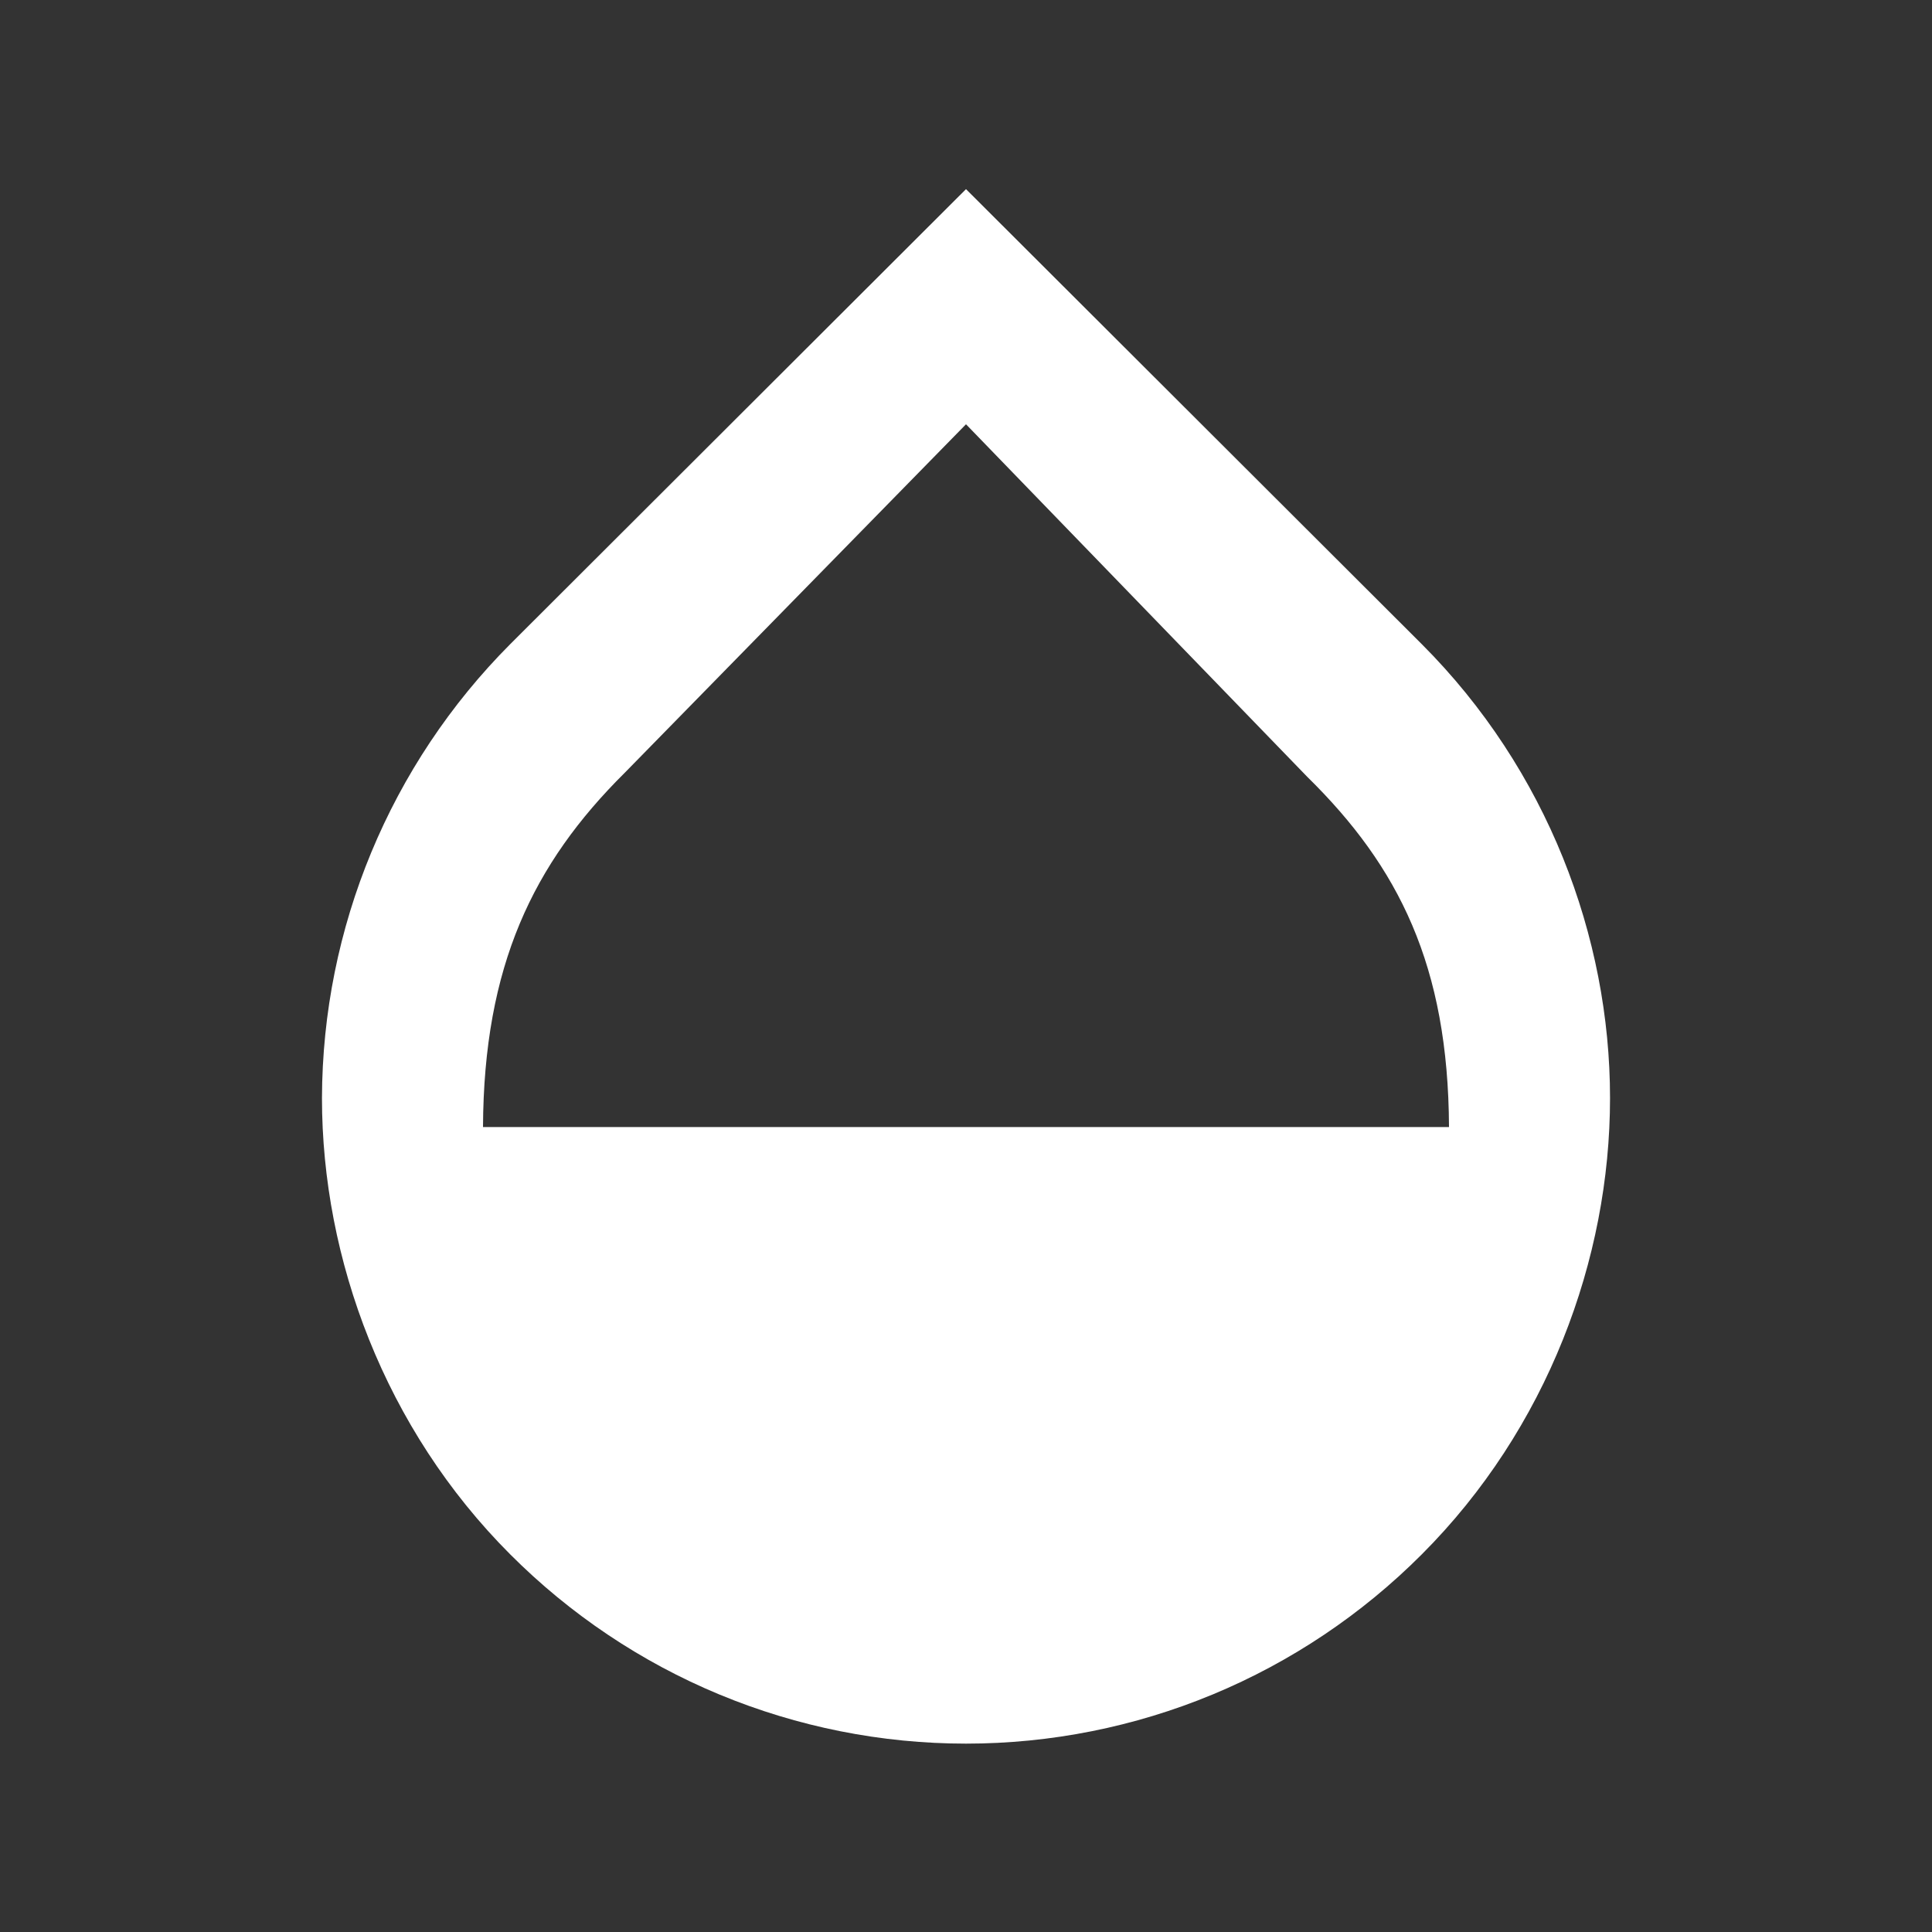 <svg width="20" height="20" viewBox="0 0 20 20" fill="none" xmlns="http://www.w3.org/2000/svg">
<rect x="0" y="0" width="20" height="20" fill="#333333" stroke="none"/>
<path d="M14.717 6.667L10 1.958L5.283 6.667C4.039 7.915 3.338 9.604 3.333 11.367C3.333 13.033 3.983 14.792 5.283 16.092C5.902 16.712 6.637 17.205 7.446 17.541C8.256 17.877 9.124 18.05 10 18.05C10.876 18.05 11.744 17.877 12.554 17.541C13.363 17.205 14.098 16.712 14.717 16.092C16.017 14.792 16.667 13.033 16.667 11.367C16.667 9.7 16.017 7.967 14.717 6.667ZM5 11.667C5.008 10 5.517 8.942 6.467 8L10 4.392L13.533 8.042C14.483 8.975 14.992 10 15 11.667H5Z" fill="white"/>
</svg>
